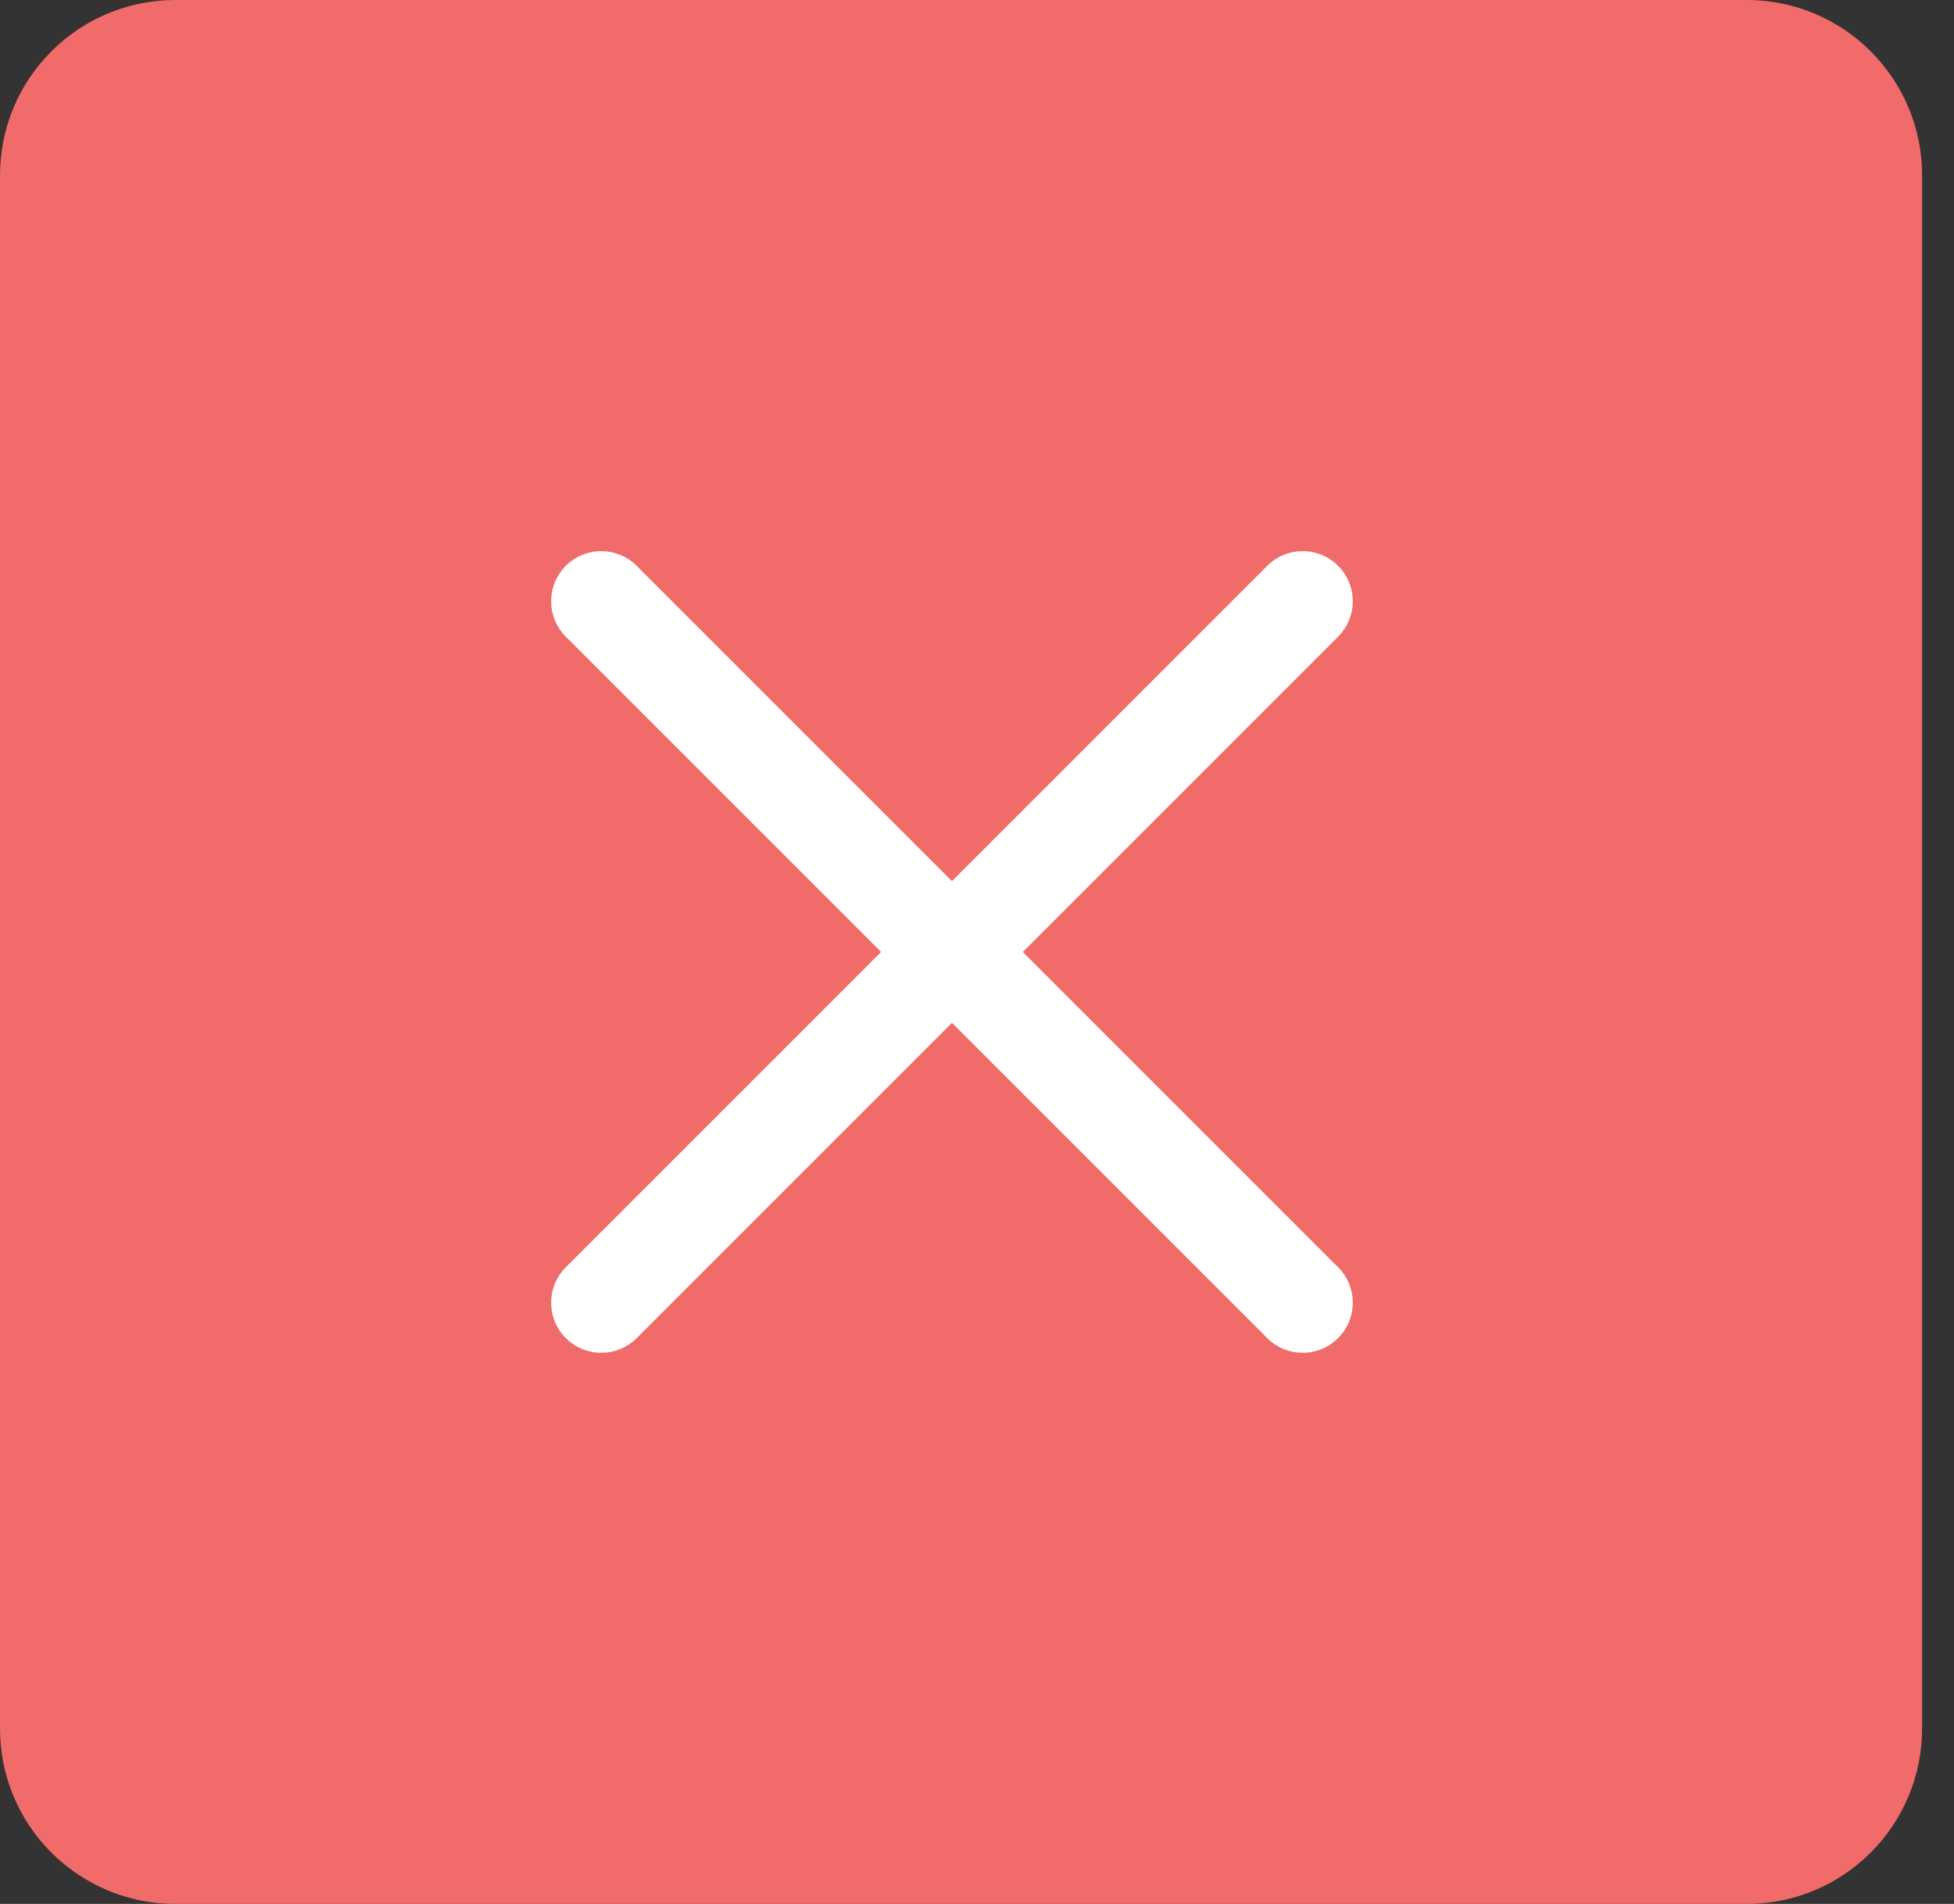 <svg width="39" height="38" viewBox="0 0 39 38" fill="none" xmlns="http://www.w3.org/2000/svg">
<rect x="0" y="0" width="39" height="38" fill="#333333" stroke="none"/>
<path d="M34.863 0L3.5 3.74019e-05C1.567 3.74019e-05 0 1.567 0 3.5V34.5C0 36.433 1.567 38 3.5 38L34.863 38C36.796 38 38.363 36.433 38.363 34.5V3.5C38.363 1.567 36.796 0 34.863 0Z" fill="#F16B6B"/>
<path d="M26 12L12 26" stroke="white" stroke-width="2" stroke-linecap="round"/>
<path d="M26 26L12 12" stroke="white" stroke-width="2" stroke-linecap="round"/>
</svg>
